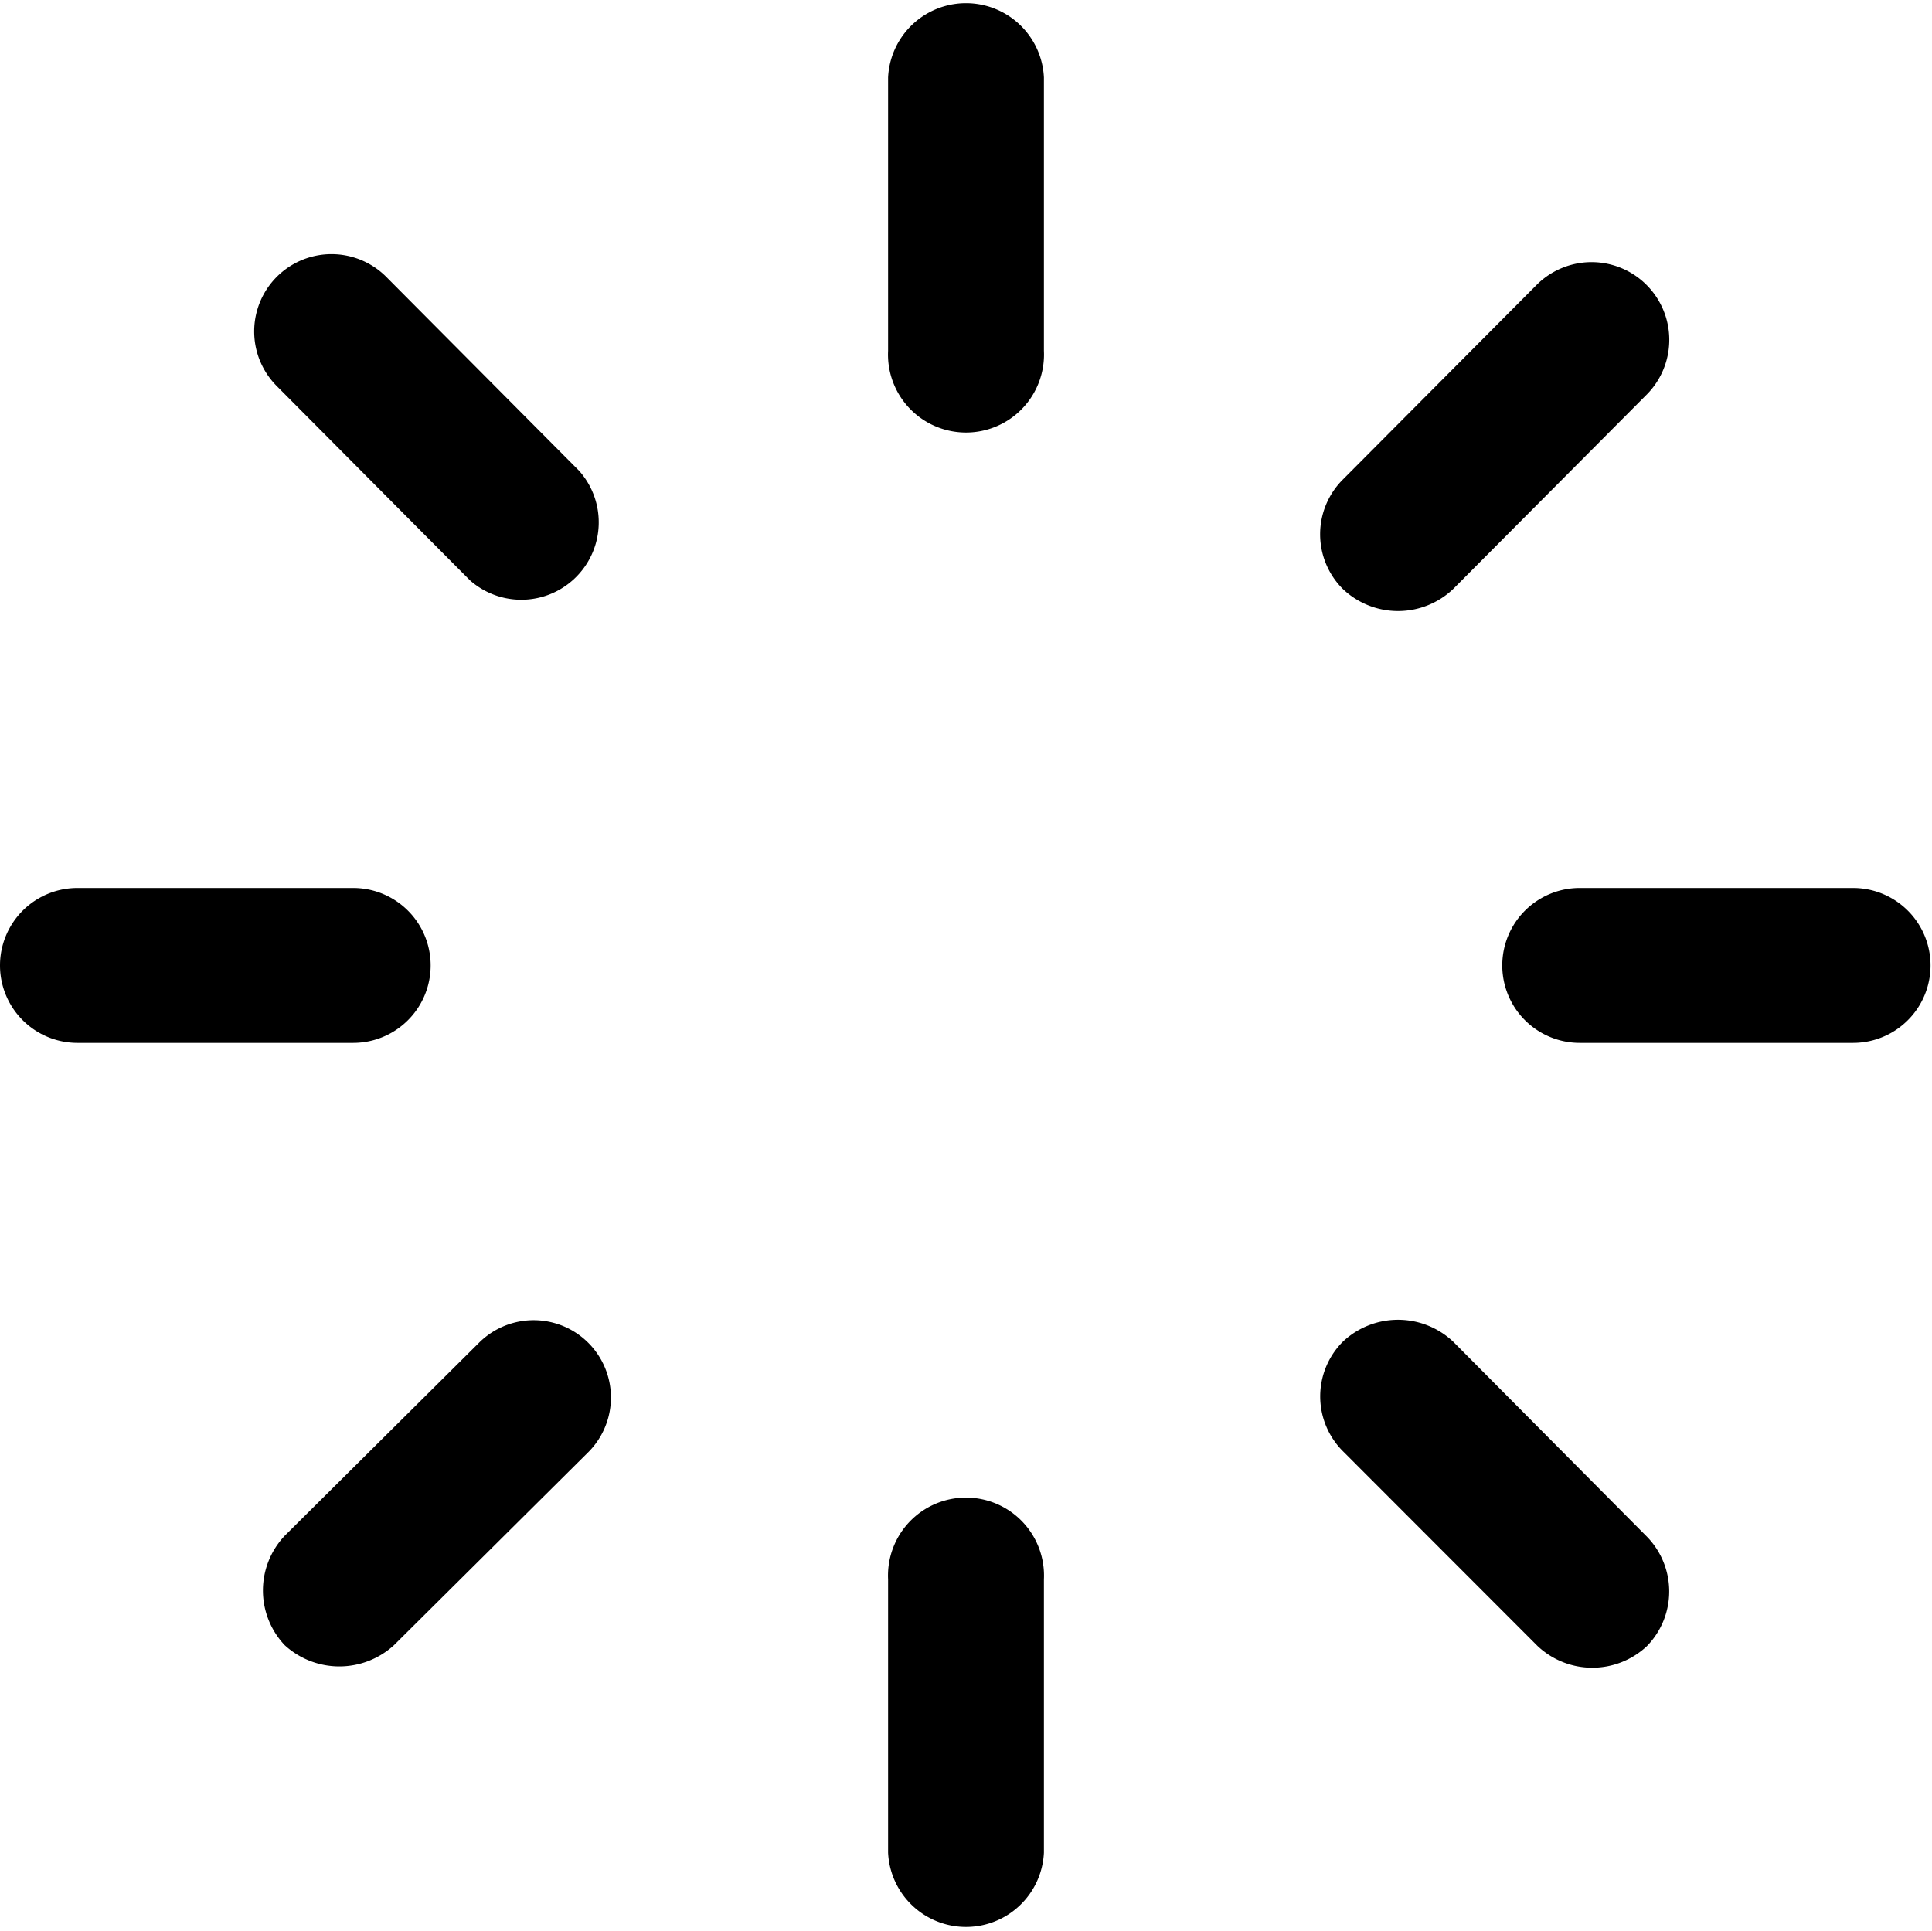 <svg xmlns="http://www.w3.org/2000/svg" viewBox="0 0 106.01 105.96"><title>rays</title><g id="Layer_2" data-name="Layer 2"><g id="Layer_1-2" data-name="Layer 1"><g id="Symbols"><g id="Regular-M"><path d="M57.28,4.25a4.28,4.28,0,0,0-8.55,0v15a4.28,4.28,0,1,0,8.55,0ZM25.78,31.84a4.25,4.25,0,0,0,6-6L21.19,15.19a4.23,4.23,0,1,0-6,6Zm47.9-5.52a4.24,4.24,0,0,0,0,6,4.39,4.39,0,0,0,6.06,0L90.33,21.68a4.25,4.25,0,0,0-6-6.06Zm28,30.91a4.25,4.25,0,1,0,0-8.5h-15a4.25,4.25,0,0,0,0,8.5ZM4.25,48.73a4.25,4.25,0,0,0,0,8.5H19.38a4.25,4.25,0,1,0,0-8.5Zm75.49,24.9a4.41,4.41,0,0,0-6.06,0,4.25,4.25,0,0,0,0,6L84.37,90.33a4.38,4.38,0,0,0,6,0,4.3,4.3,0,0,0,0-6ZM15.62,84.28a4.37,4.37,0,0,0,0,6,4.44,4.44,0,0,0,6,0L32.28,79.69a4.23,4.23,0,0,0-6-6Zm41.66,2.39a4.28,4.28,0,1,0-8.55,0v15a4.28,4.28,0,0,0,8.55,0Z"/></g></g></g></g></svg>
